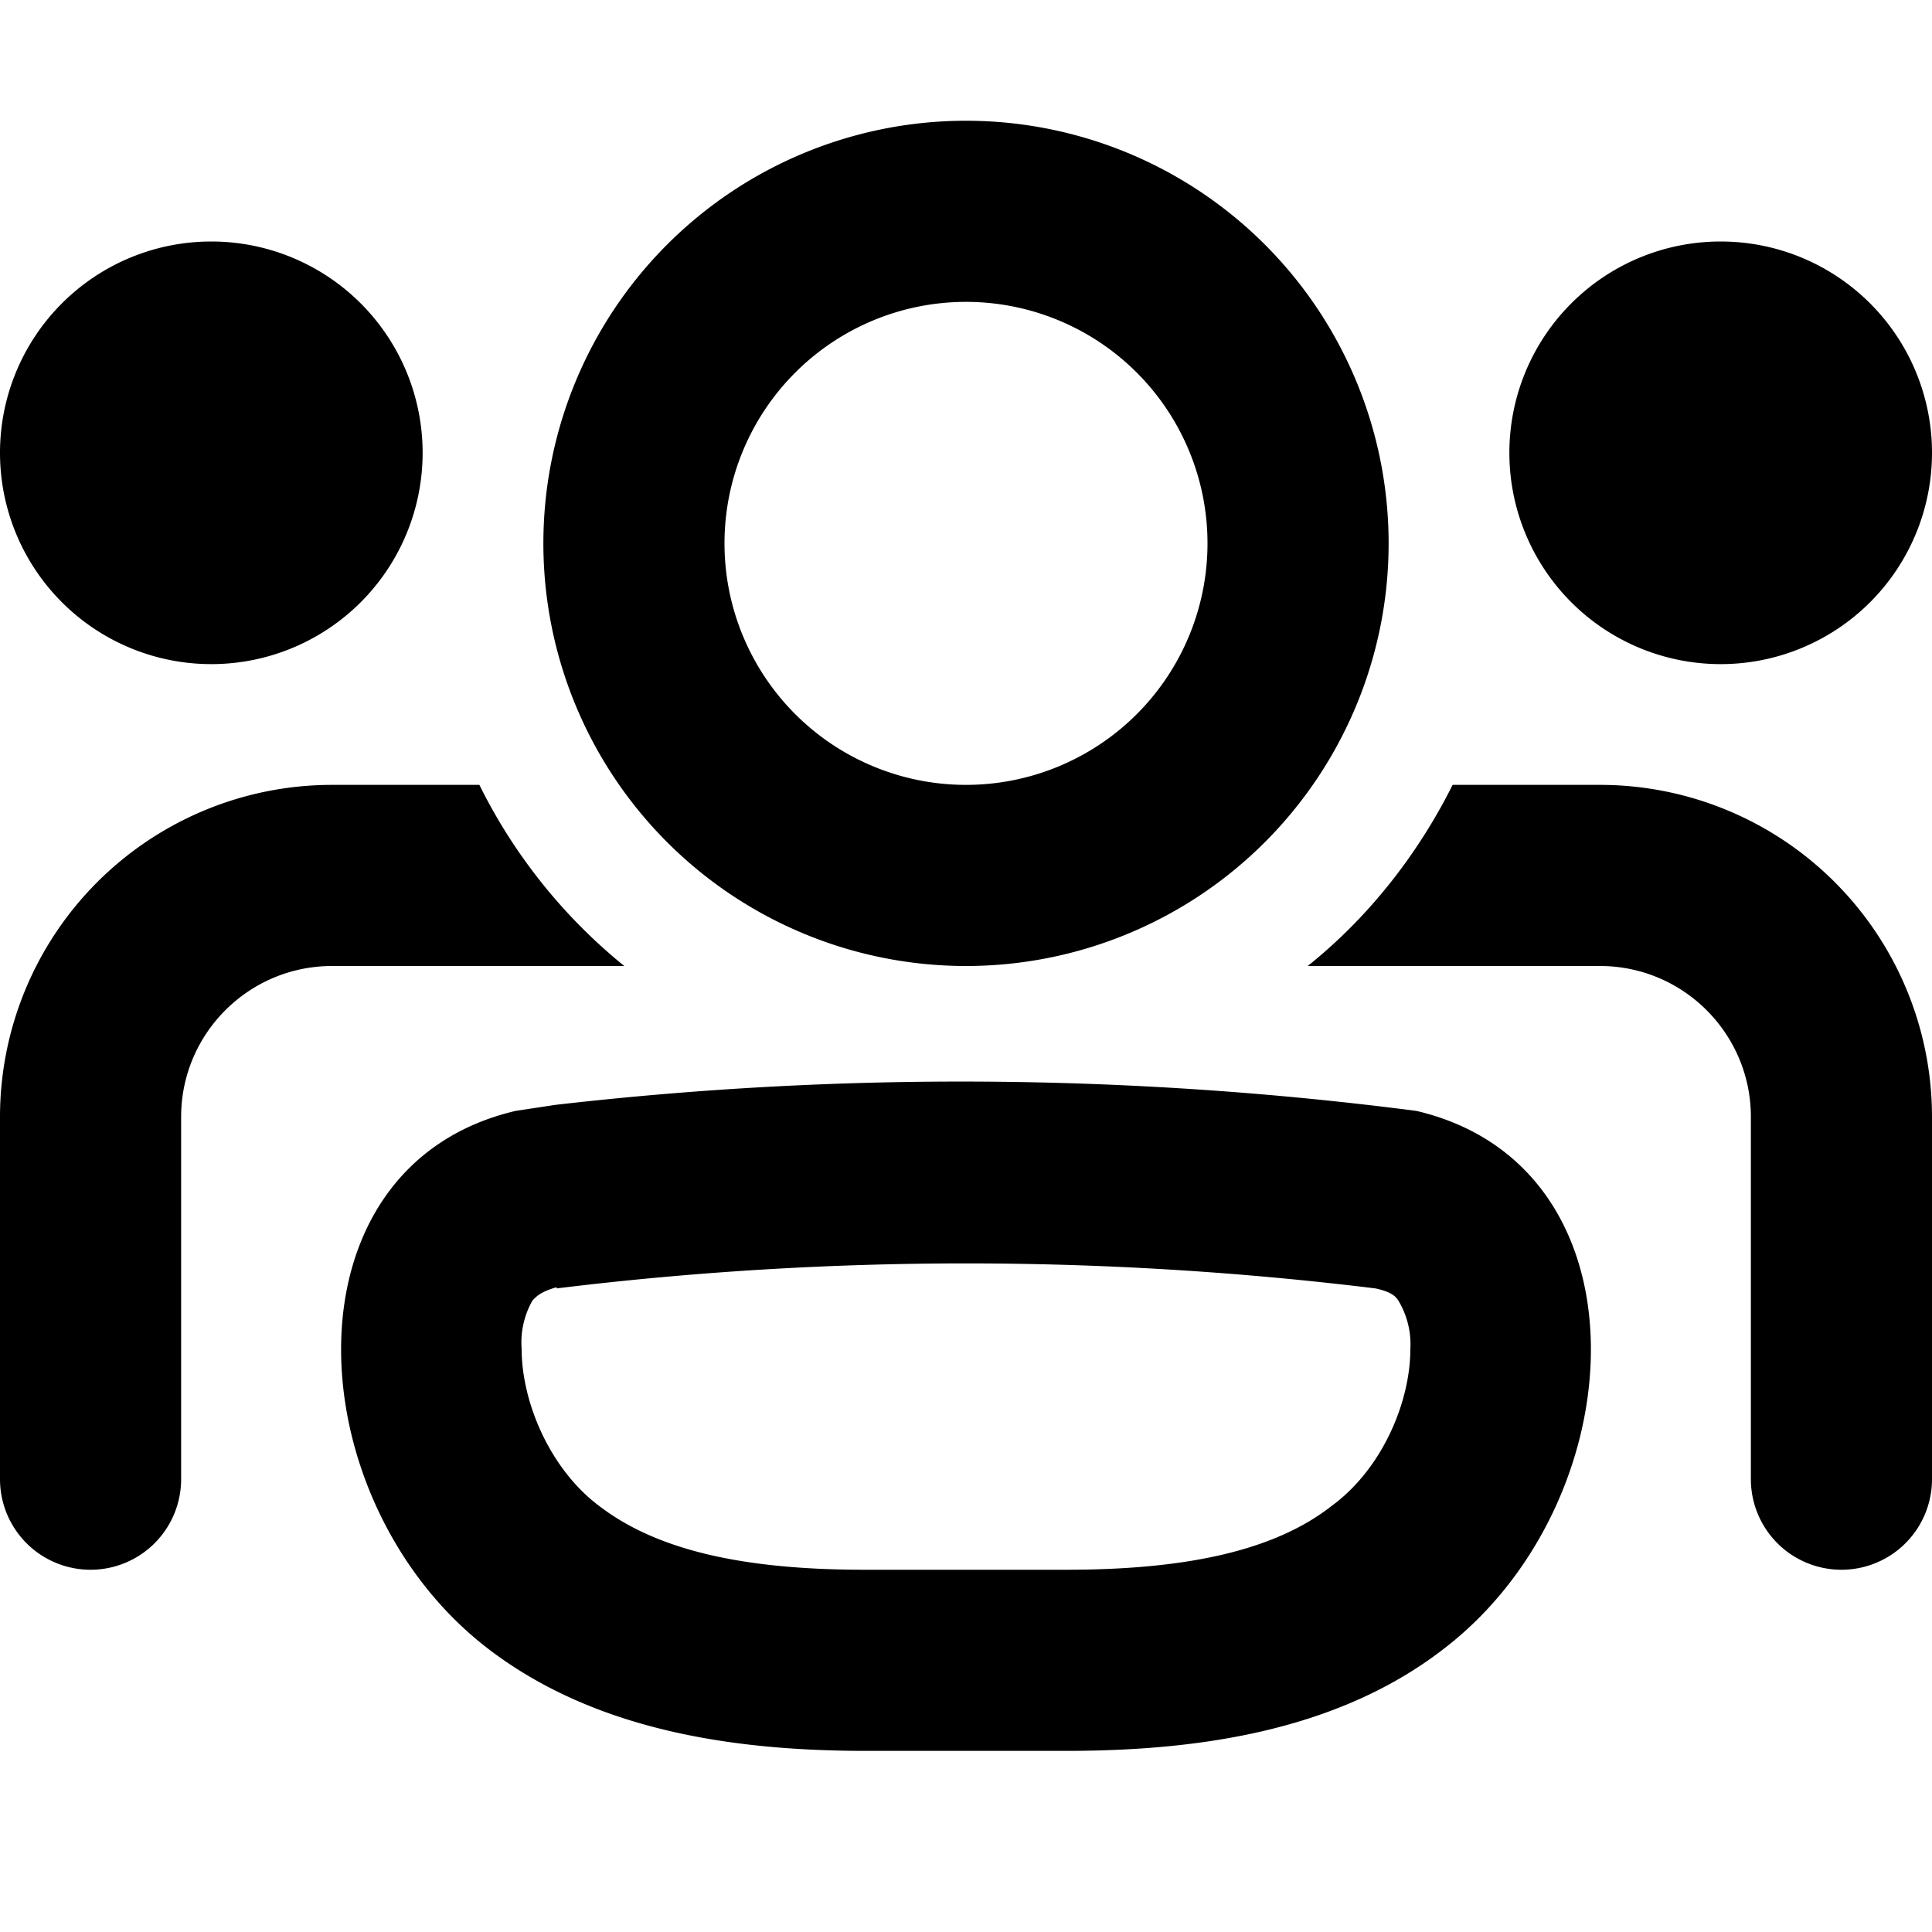 <svg xmlns="http://www.w3.org/2000/svg" viewBox="0 0 16 16" fill="currentColor"><path d="M11.5 4.5a3.5 3.5 0 1 1-7 0 3.5 3.5 0 0 1 7 0Zm-1.5 0a2 2 0 1 0-4 0 2 2 0 0 0 4 0Zm-5.95 9.16c-1.6-1.22-1.74-4 .22-4.46l.33-.05a29.37 29.37 0 0 1 7.13.05c1.96.46 1.82 3.24.22 4.46-.87.67-2.01.84-3.12.84H7.17c-1.1 0-2.24-.17-3.12-.84Zm.56-3c-.14.04-.17.08-.2.11a.7.7 0 0 0-.09.4c0 .45.24 1 .64 1.3.48.37 1.2.53 2.2.53h1.67c1 0 1.73-.16 2.2-.53.41-.3.65-.85.65-1.3a.7.7 0 0 0-.1-.4c-.02-.03-.05-.07-.19-.1a27.86 27.86 0 0 0-6.78 0Z"/><path d="M3.97 6.5H2.75A2.75 2.75 0 0 0 0 9.25v3a.75.75 0 0 0 1.5 0v-3C1.5 8.56 2.06 8 2.75 8h2.42a4.5 4.5 0 0 1-1.2-1.5ZM3.5 3.75a1.75 1.75 0 1 1-3.5 0 1.75 1.75 0 0 1 3.5 0ZM13.25 8h-2.42c.5-.4.91-.92 1.2-1.5h1.22A2.75 2.75 0 0 1 16 9.25v3a.75.75 0 0 1-1.5 0v-3c0-.69-.56-1.25-1.25-1.25Zm1-2.5a1.75 1.75 0 1 0 0-3.5 1.75 1.75 0 0 0 0 3.5Z"/></svg>